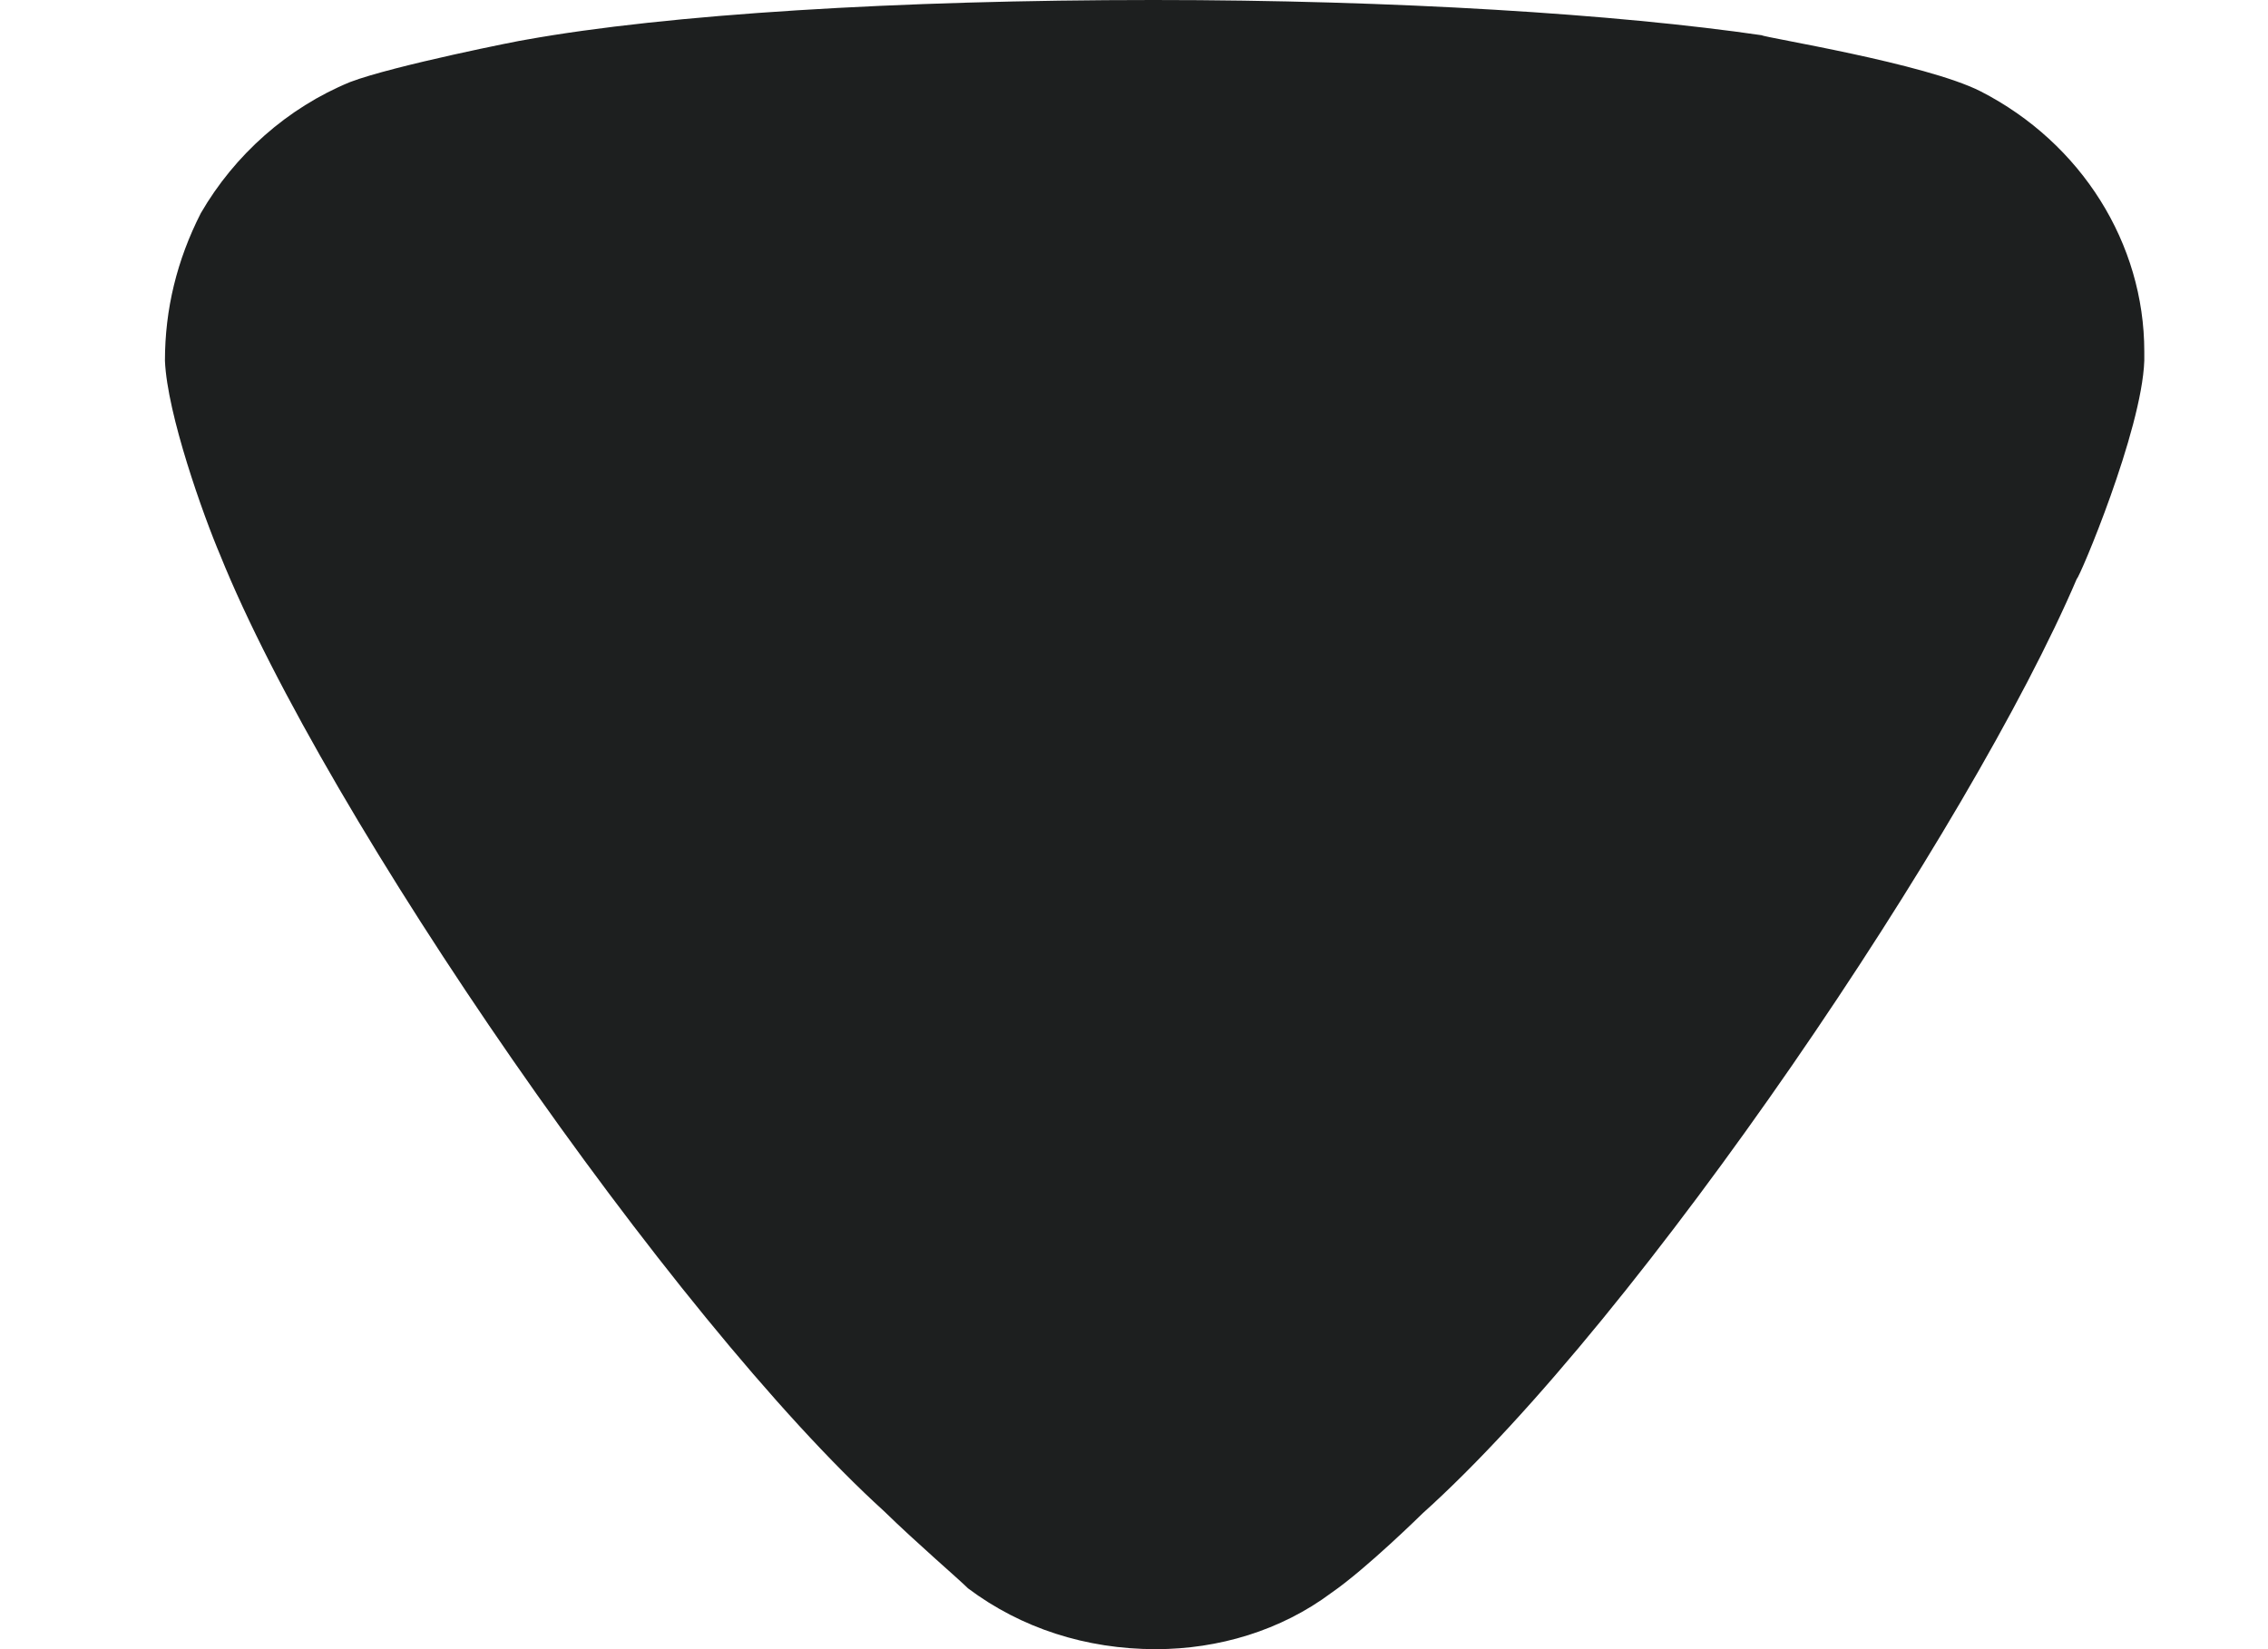 <svg width="11" height="8" viewBox="0 0 11 8" fill="none" xmlns="http://www.w3.org/2000/svg">
<path d="M4.695 7.705C4.649 7.659 4.45 7.489 4.287 7.33C3.261 6.398 1.581 3.966 1.068 2.693C0.986 2.5 0.811 2.011 0.8 1.75C0.8 1.5 0.858 1.262 0.974 1.034C1.138 0.751 1.394 0.523 1.698 0.398C1.908 0.318 2.538 0.193 2.549 0.193C3.238 0.069 4.357 0 5.594 0C6.772 0 7.846 0.069 8.545 0.171C8.556 0.182 9.338 0.307 9.606 0.443C10.096 0.694 10.4 1.182 10.4 1.705V1.75C10.388 2.091 10.084 2.807 10.073 2.807C9.559 4.011 7.962 6.387 6.9 7.341C6.9 7.341 6.627 7.61 6.457 7.727C6.212 7.91 5.909 8 5.606 8C5.267 8 4.952 7.898 4.695 7.705Z" fill="#1D1F1F"/>
</svg>
